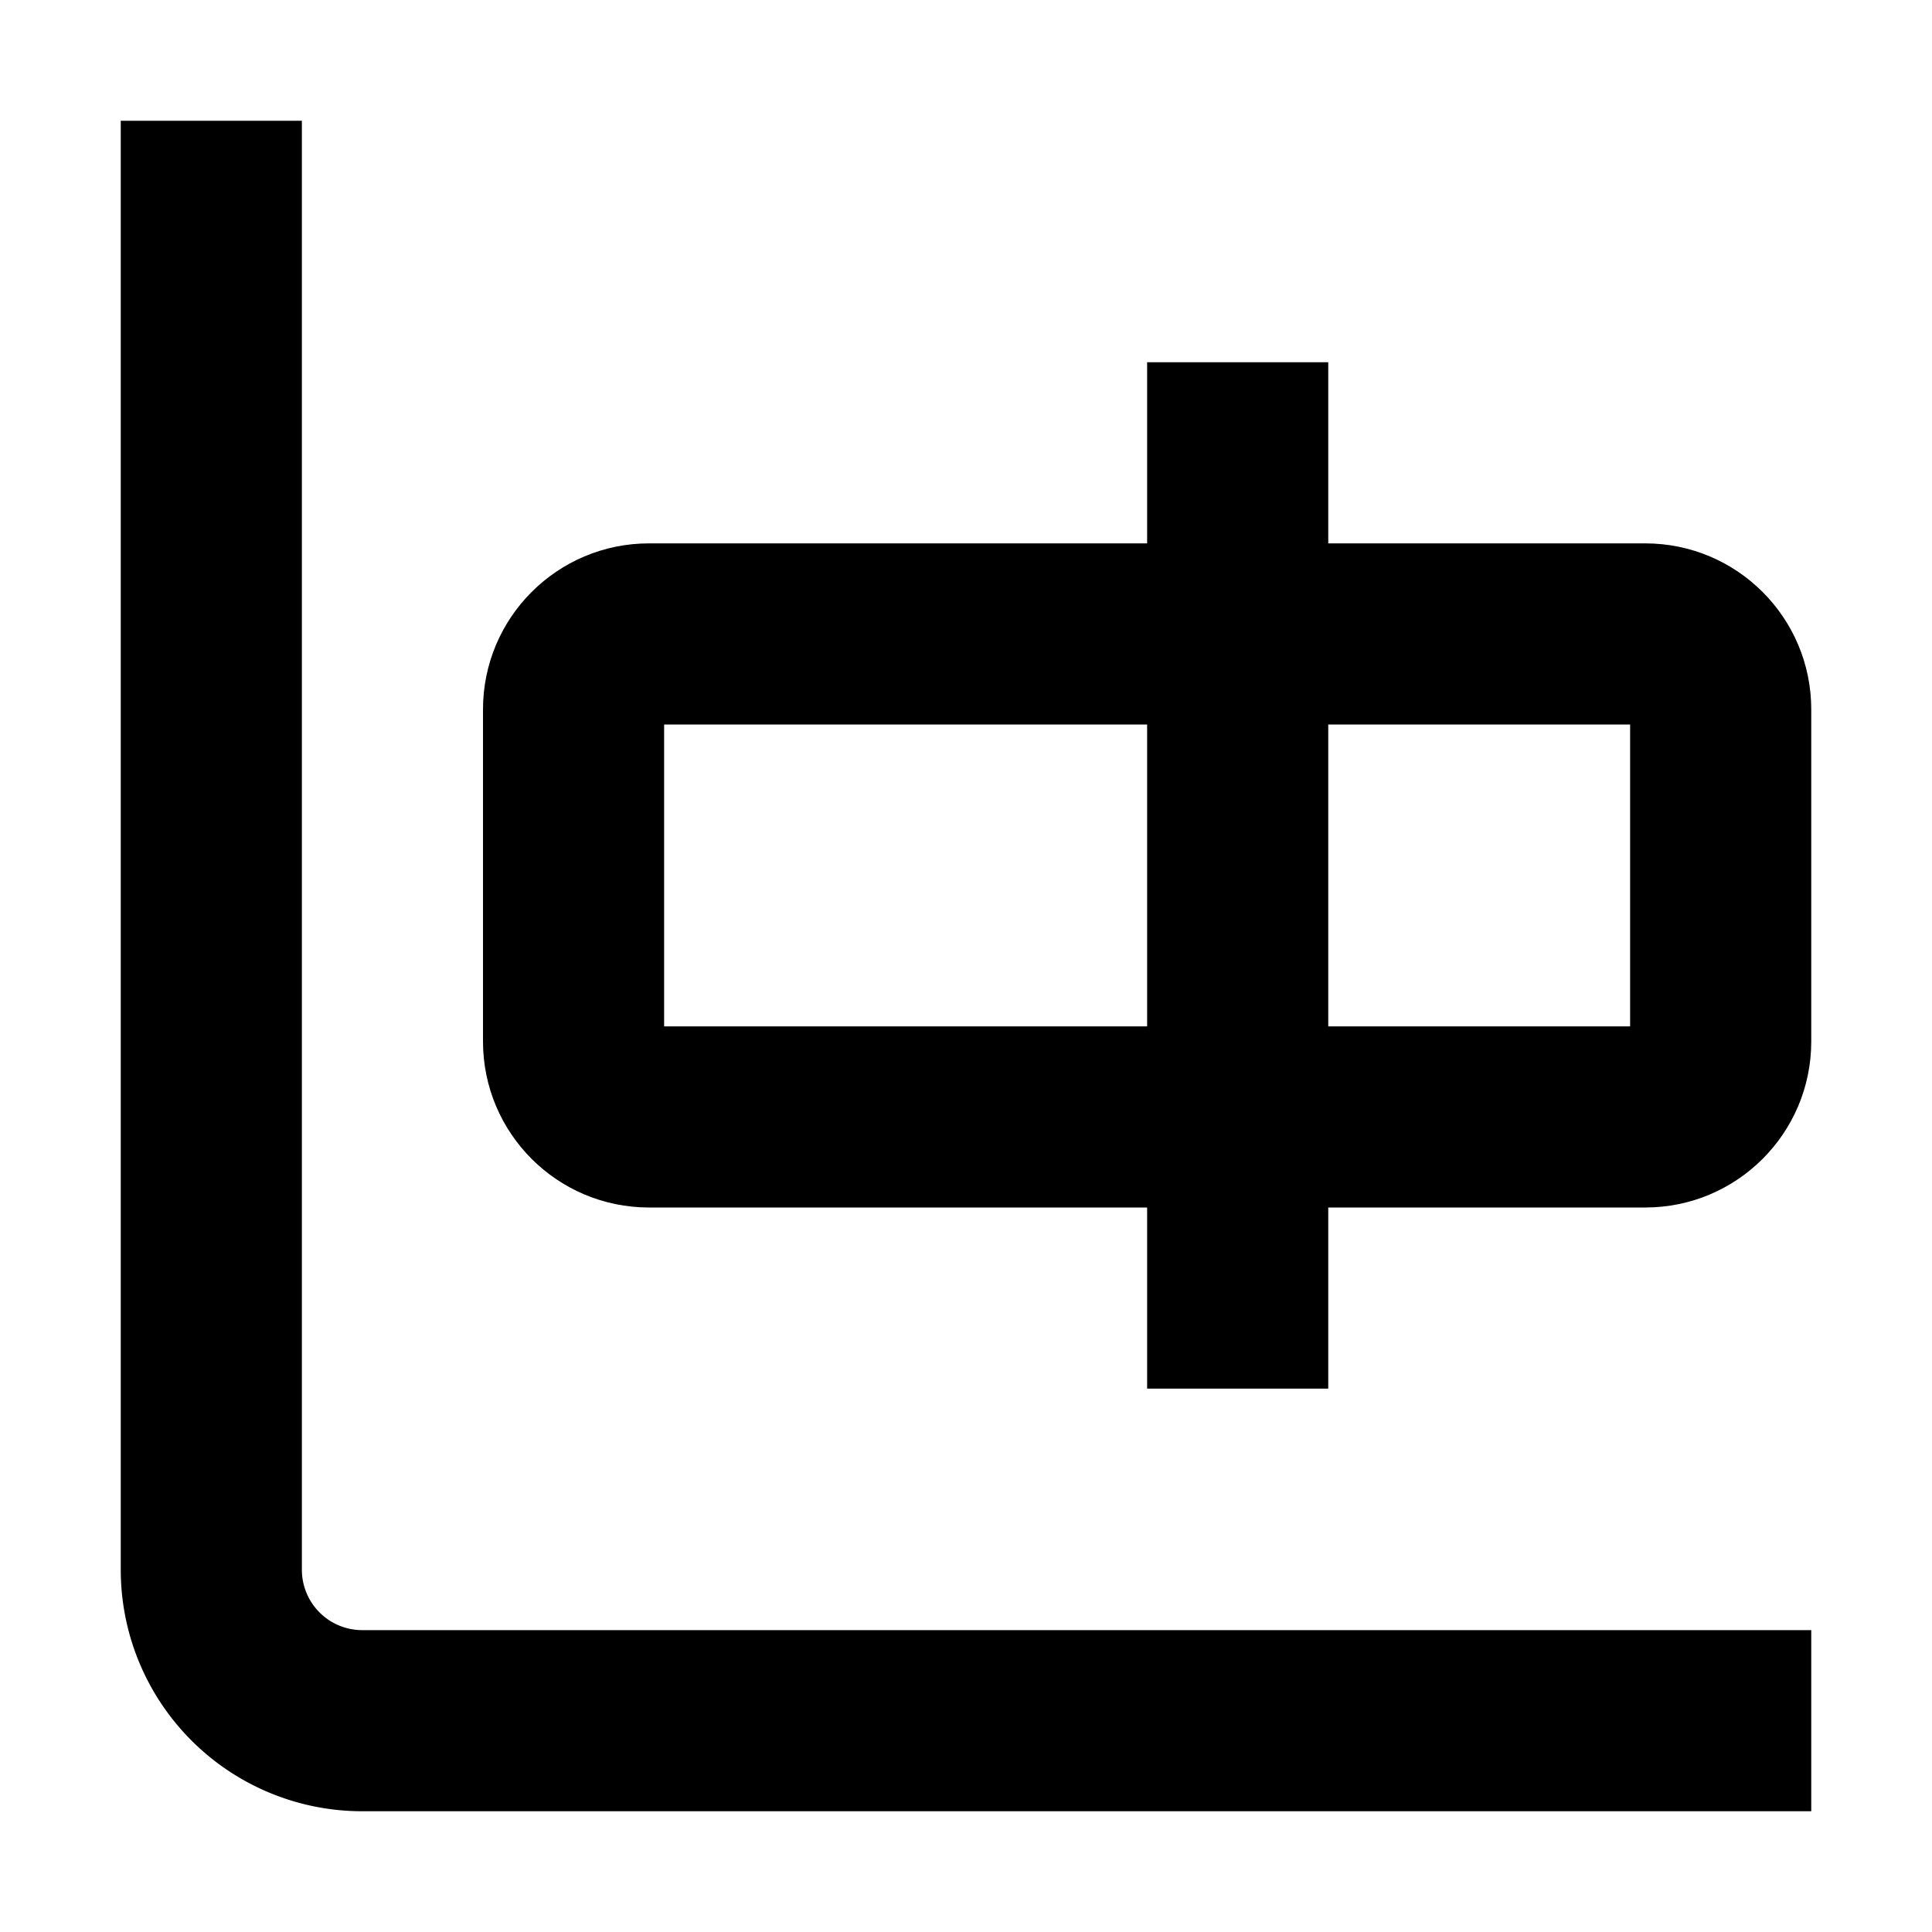 <svg width="16" height="16" fill="none" viewBox="0 0 16 16"><path fill="currentcolor" d="M1 13V1h1.5v12a.5.5 0 0 0 .5.5h12V15H3a2 2 0 0 1-2-2"/><path fill="currentcolor" d="M11 8.5h2.5V6H11zm-5.5 0h4V6h-4zm9.5.125c0 .76-.616 1.375-1.375 1.375H11v1.5H9.5V10H5.375C4.615 10 4 9.384 4 8.625v-2.75c0-.76.616-1.375 1.375-1.375H9.5V3H11v1.5h2.625c.76 0 1.375.616 1.375 1.375z"/></svg>
